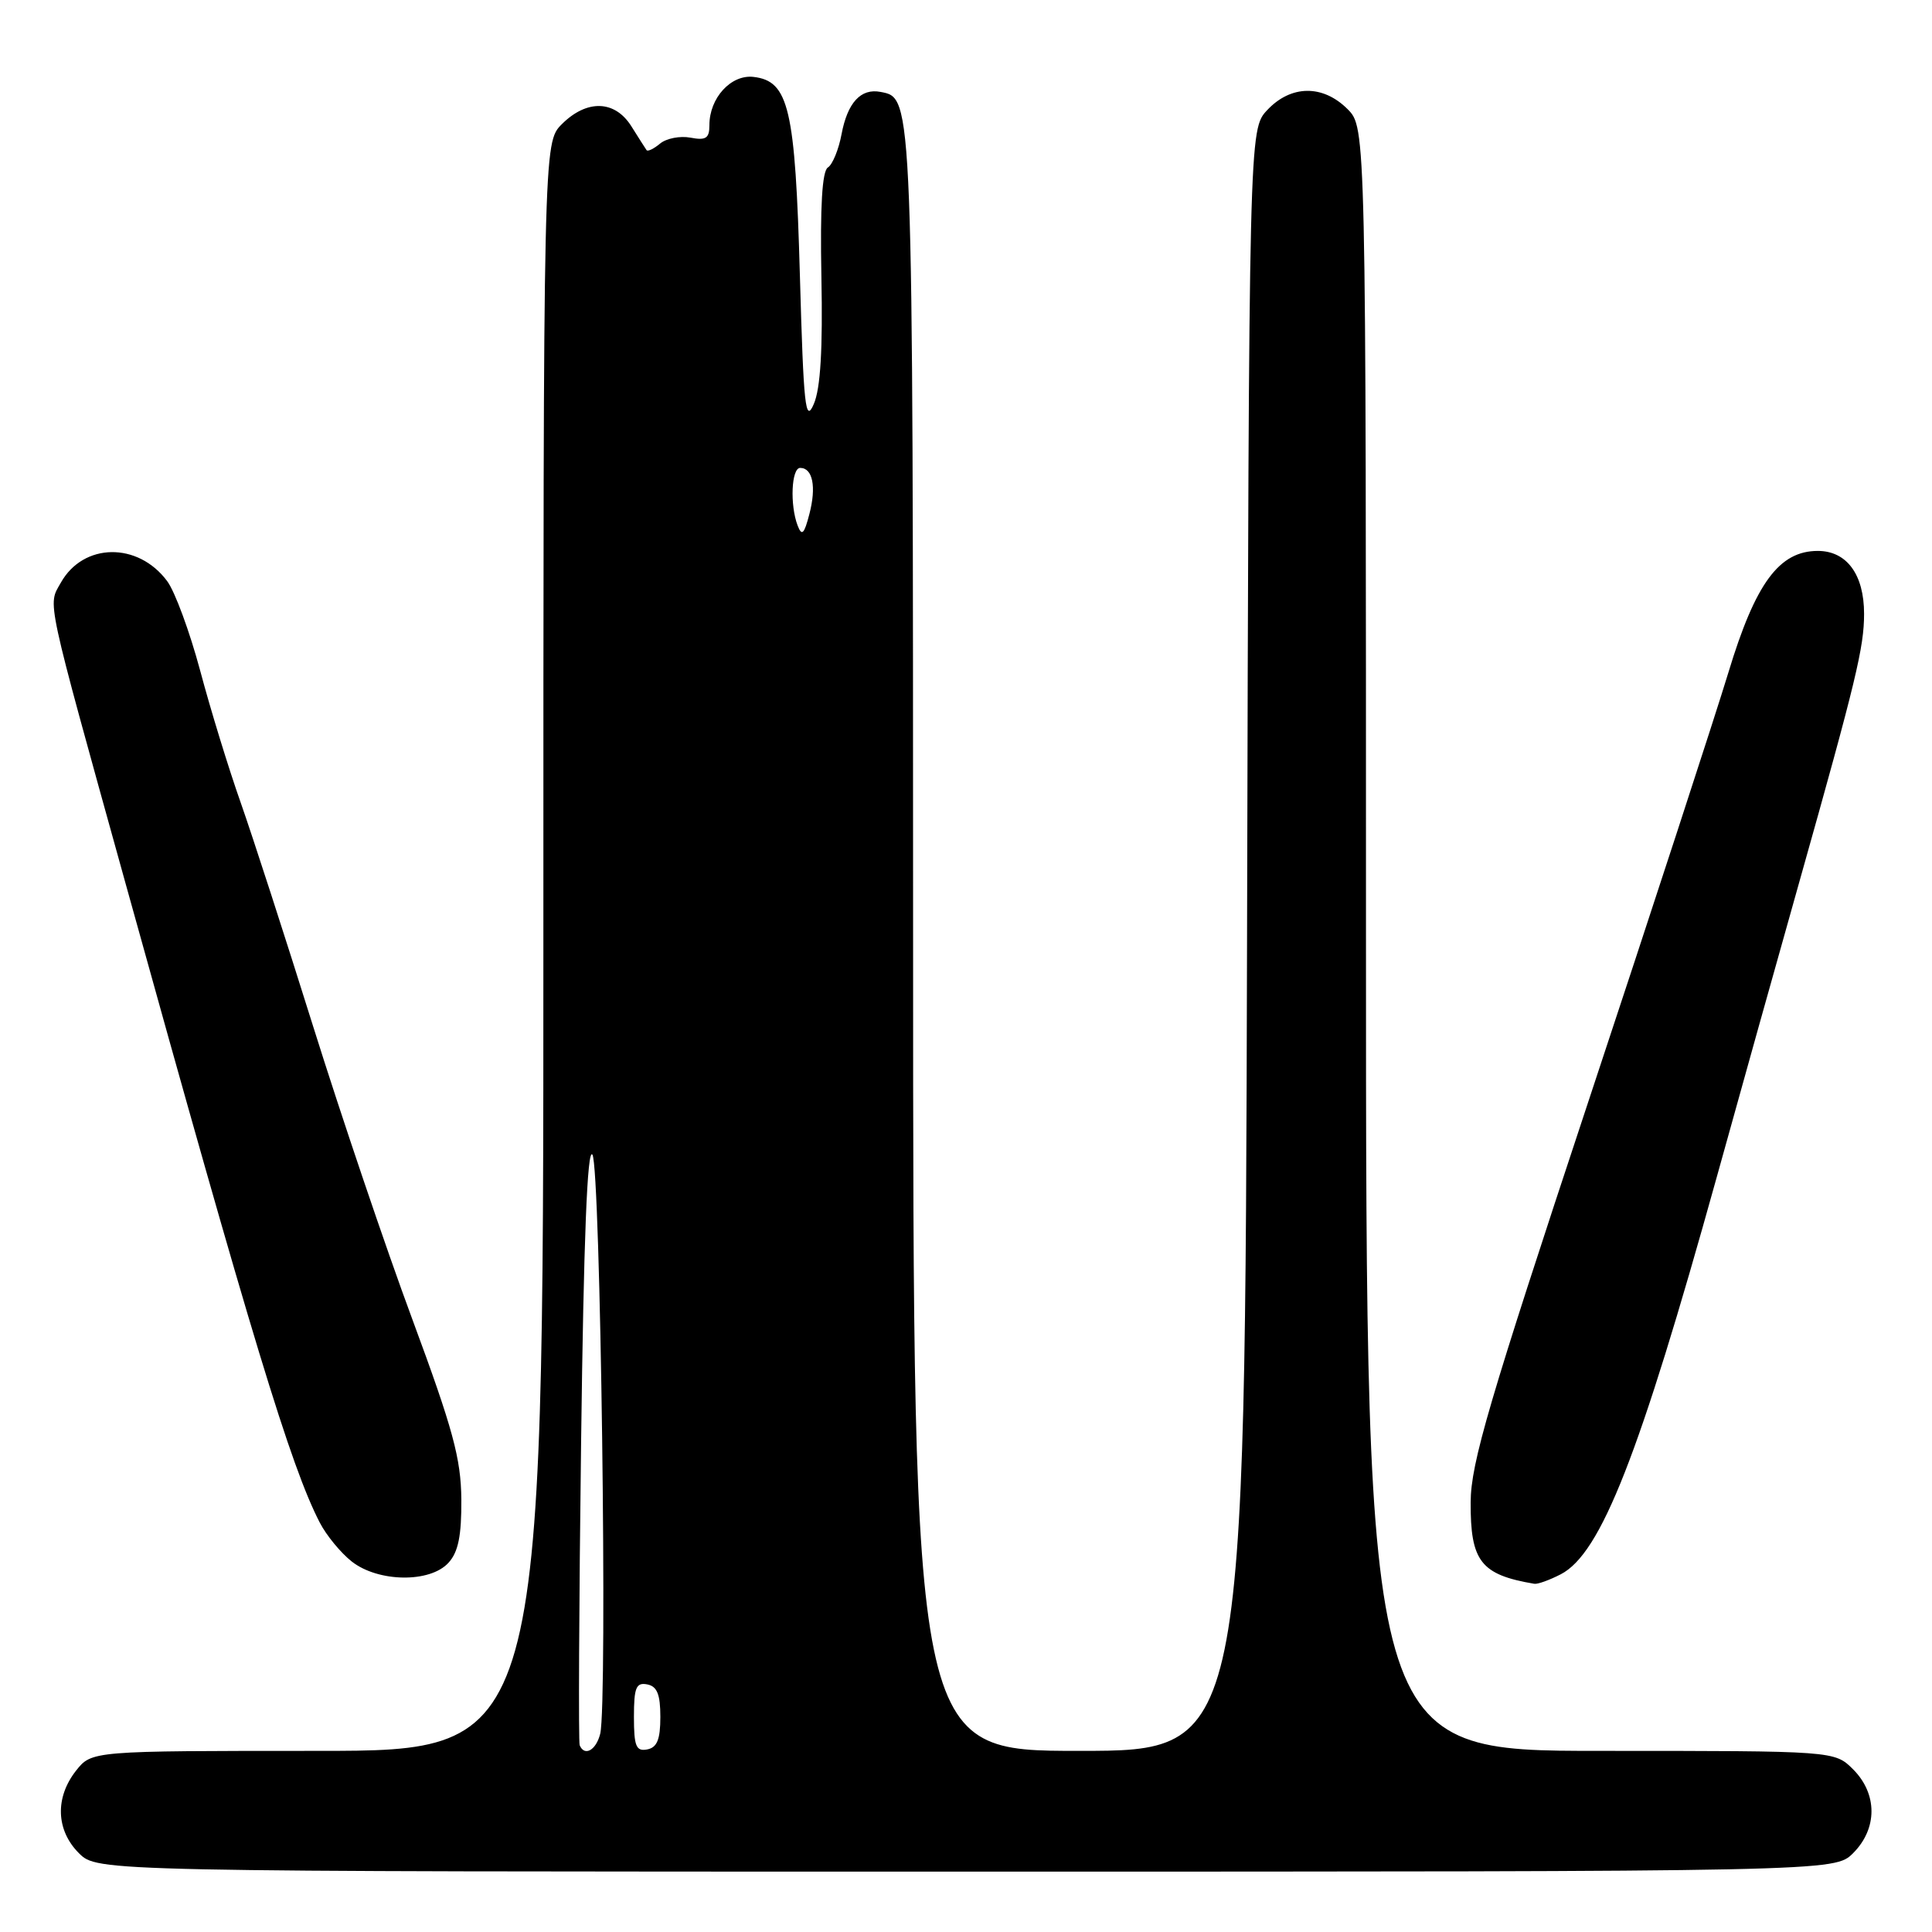 <?xml version="1.0" encoding="UTF-8" standalone="no"?>
<!DOCTYPE svg PUBLIC "-//W3C//DTD SVG 1.1//EN" "http://www.w3.org/Graphics/SVG/1.1/DTD/svg11.dtd" >
<svg xmlns="http://www.w3.org/2000/svg" xmlns:xlink="http://www.w3.org/1999/xlink" version="1.1" viewBox="0 0 256 256">
 <g >
 <path fill="currentColor"
d=" M 245.55 245.55 C 248.79 242.30 248.79 237.70 245.55 234.45 C 243.09 232.00 243.09 232.00 212.05 232.00 C 181.00 232.00 181.00 232.00 181.00 124.45 C 181.00 16.91 181.00 16.91 178.55 14.45 C 175.28 11.19 171.06 11.24 167.92 14.58 C 165.50 17.16 165.50 17.16 165.24 124.58 C 164.97 232.00 164.97 232.00 142.99 232.00 C 121.00 232.00 121.00 232.00 120.99 124.75 C 120.97 12.16 121.00 13.01 116.68 12.18 C 114.07 11.67 112.30 13.59 111.51 17.78 C 111.13 19.82 110.31 21.81 109.70 22.19 C 108.94 22.66 108.66 27.32 108.84 36.73 C 109.03 46.30 108.72 51.49 107.83 53.54 C 106.72 56.12 106.48 53.93 105.99 36.50 C 105.37 14.33 104.53 10.74 99.84 10.19 C 96.86 9.85 94.00 12.98 94.00 16.58 C 94.00 18.33 93.54 18.63 91.49 18.24 C 90.12 17.98 88.31 18.33 87.47 19.02 C 86.63 19.72 85.83 20.11 85.67 19.89 C 85.52 19.68 84.62 18.26 83.67 16.75 C 81.49 13.26 77.77 13.14 74.45 16.45 C 72.00 18.91 72.00 18.91 72.00 125.45 C 72.00 232.00 72.00 232.00 42.07 232.00 C 12.15 232.00 12.15 232.00 10.07 234.63 C 7.27 238.20 7.42 242.51 10.45 245.55 C 12.91 248.00 12.91 248.00 128.00 248.00 C 243.09 248.00 243.09 248.00 245.55 245.55 Z  M 206.81 208.60 C 212.13 205.85 217.20 192.93 227.47 156.00 C 230.60 144.72 235.57 126.95 238.52 116.50 C 245.96 90.09 247.00 85.76 247.00 81.33 C 247.00 76.12 244.70 73.00 240.87 73.00 C 235.75 73.00 232.61 77.26 229.03 89.08 C 227.29 94.81 218.90 120.52 210.38 146.22 C 197.30 185.70 194.89 193.88 194.87 199.05 C 194.83 206.89 196.21 208.66 203.30 209.86 C 203.74 209.94 205.32 209.37 206.81 208.60 Z  M 59.43 207.07 C 60.73 205.65 61.16 203.48 61.13 198.68 C 61.08 193.26 60.03 189.38 54.65 174.85 C 51.11 165.31 45.20 147.83 41.50 136.02 C 37.80 124.20 33.48 110.86 31.90 106.37 C 30.31 101.88 27.89 94.00 26.52 88.85 C 25.14 83.71 23.18 78.38 22.15 77.00 C 18.28 71.79 11.04 71.90 8.06 77.21 C 6.32 80.30 5.93 78.48 16.62 117.00 C 33.33 177.22 38.53 194.32 42.37 201.75 C 43.24 203.44 45.15 205.76 46.61 206.91 C 50.13 209.67 57.00 209.76 59.43 207.07 Z  M 76.81 231.25 C 76.64 230.84 76.72 212.72 77.00 191.00 C 77.34 164.18 77.82 151.98 78.50 153.00 C 79.57 154.61 80.52 225.77 79.53 229.74 C 78.98 231.93 77.44 232.78 76.81 231.25 Z  M 84.00 227.50 C 84.00 223.61 84.29 222.91 85.75 223.19 C 87.07 223.44 87.50 224.51 87.50 227.50 C 87.50 230.49 87.07 231.56 85.75 231.81 C 84.29 232.09 84.00 231.39 84.00 227.50 Z  M 105.69 69.64 C 104.65 66.91 104.86 62.00 106.03 62.00 C 107.69 62.00 108.19 64.50 107.25 68.10 C 106.56 70.78 106.25 71.09 105.69 69.64 Z "/>
</g>
</svg>